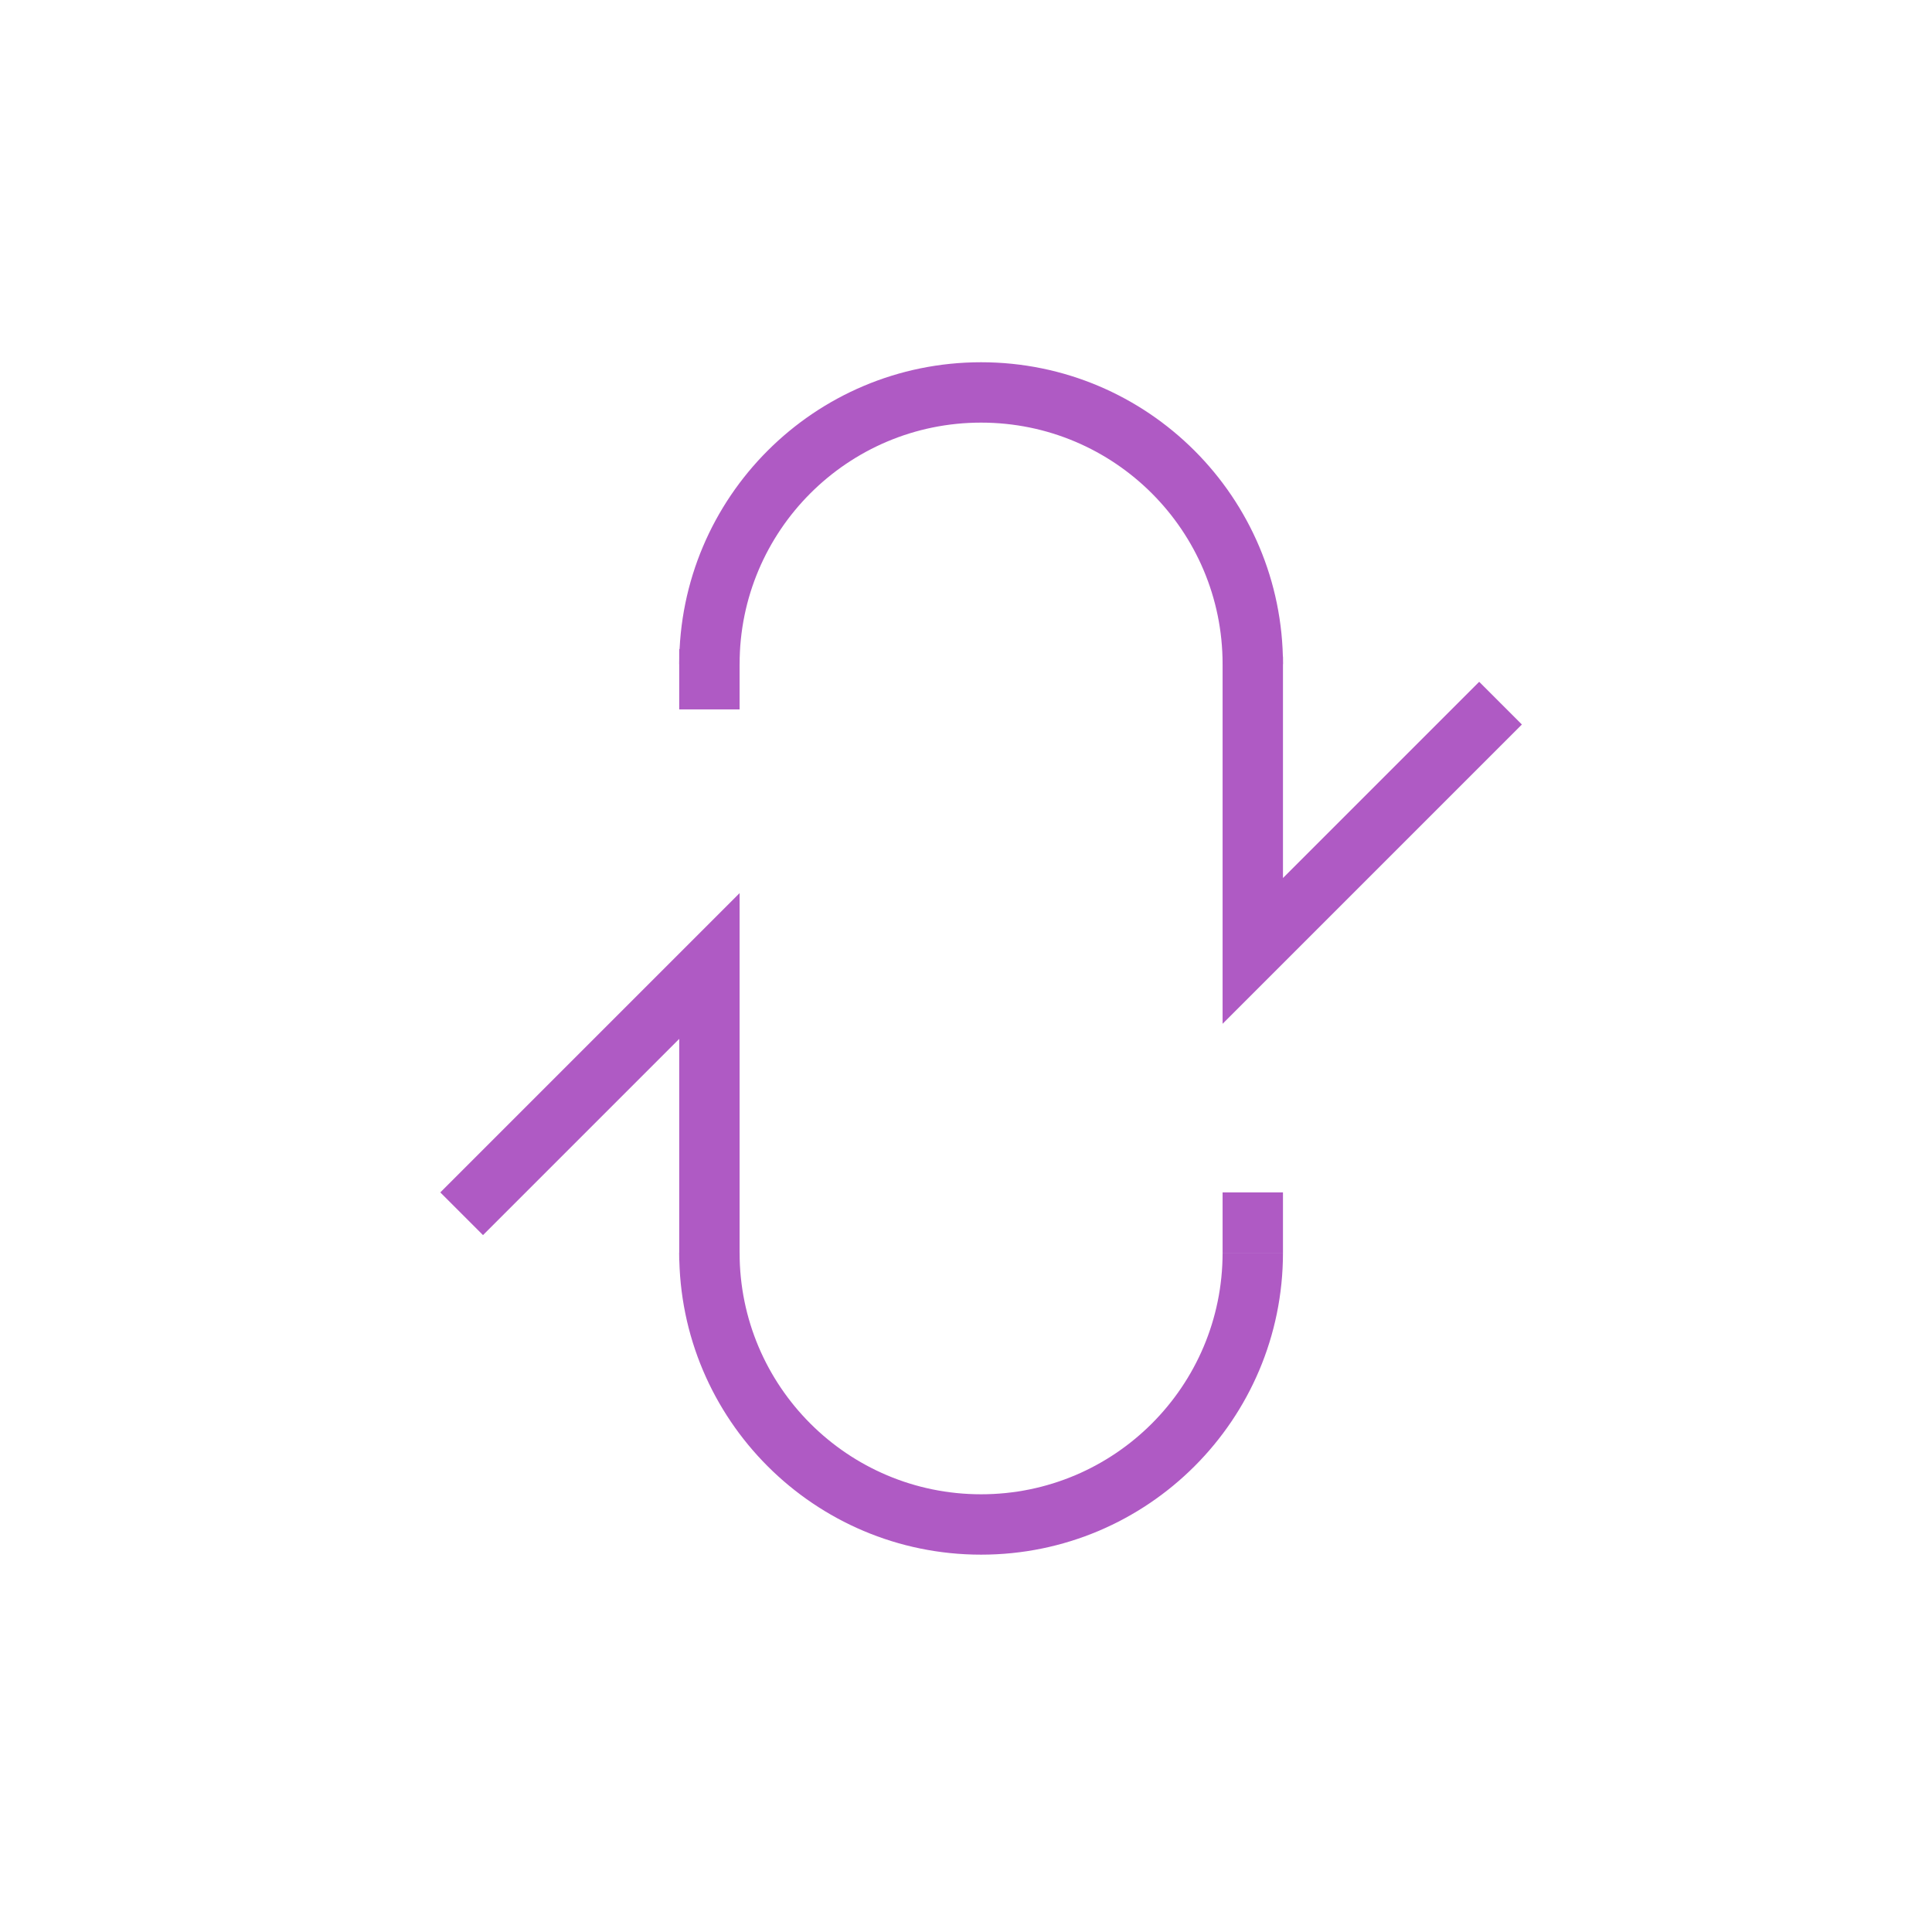 <svg width="32" height="32" viewBox="0 0 32 32" fill="none" xmlns="http://www.w3.org/2000/svg">
<path d="M24.5 12L20.75 15.75L20.75 11.375" stroke="#AF5AC4" stroke-linecap="square"/>
<path fill-rule="evenodd" clip-rule="evenodd" d="M21.25 11C21.25 8.239 19.011 6 16.25 6C13.489 6 11.25 8.239 11.25 11L12.25 11C12.25 8.791 14.041 7 16.25 7C18.459 7 20.25 8.791 20.25 11L21.25 11Z" fill="#AF5AC4"/>
<path d="M8 19.75L11.75 16L11.75 20.375" stroke="#AF5AC4" stroke-linecap="square"/>
<path fill-rule="evenodd" clip-rule="evenodd" d="M11.25 20.75C11.25 23.511 13.489 25.75 16.25 25.75C19.011 25.75 21.25 23.511 21.25 20.75L20.25 20.75C20.25 22.959 18.459 24.75 16.25 24.75C14.041 24.75 12.25 22.959 12.25 20.75L11.25 20.75Z" fill="#AF5AC4"/>
<rect x="11.25" y="11.75" width="1" height="1" transform="rotate(-90 11.25 11.75)" fill="#AF5AC4"/>
<rect x="20.25" y="20.75" width="1" height="1" transform="rotate(-90 20.25 20.75)" fill="#AF5AC4"/>
</svg>
